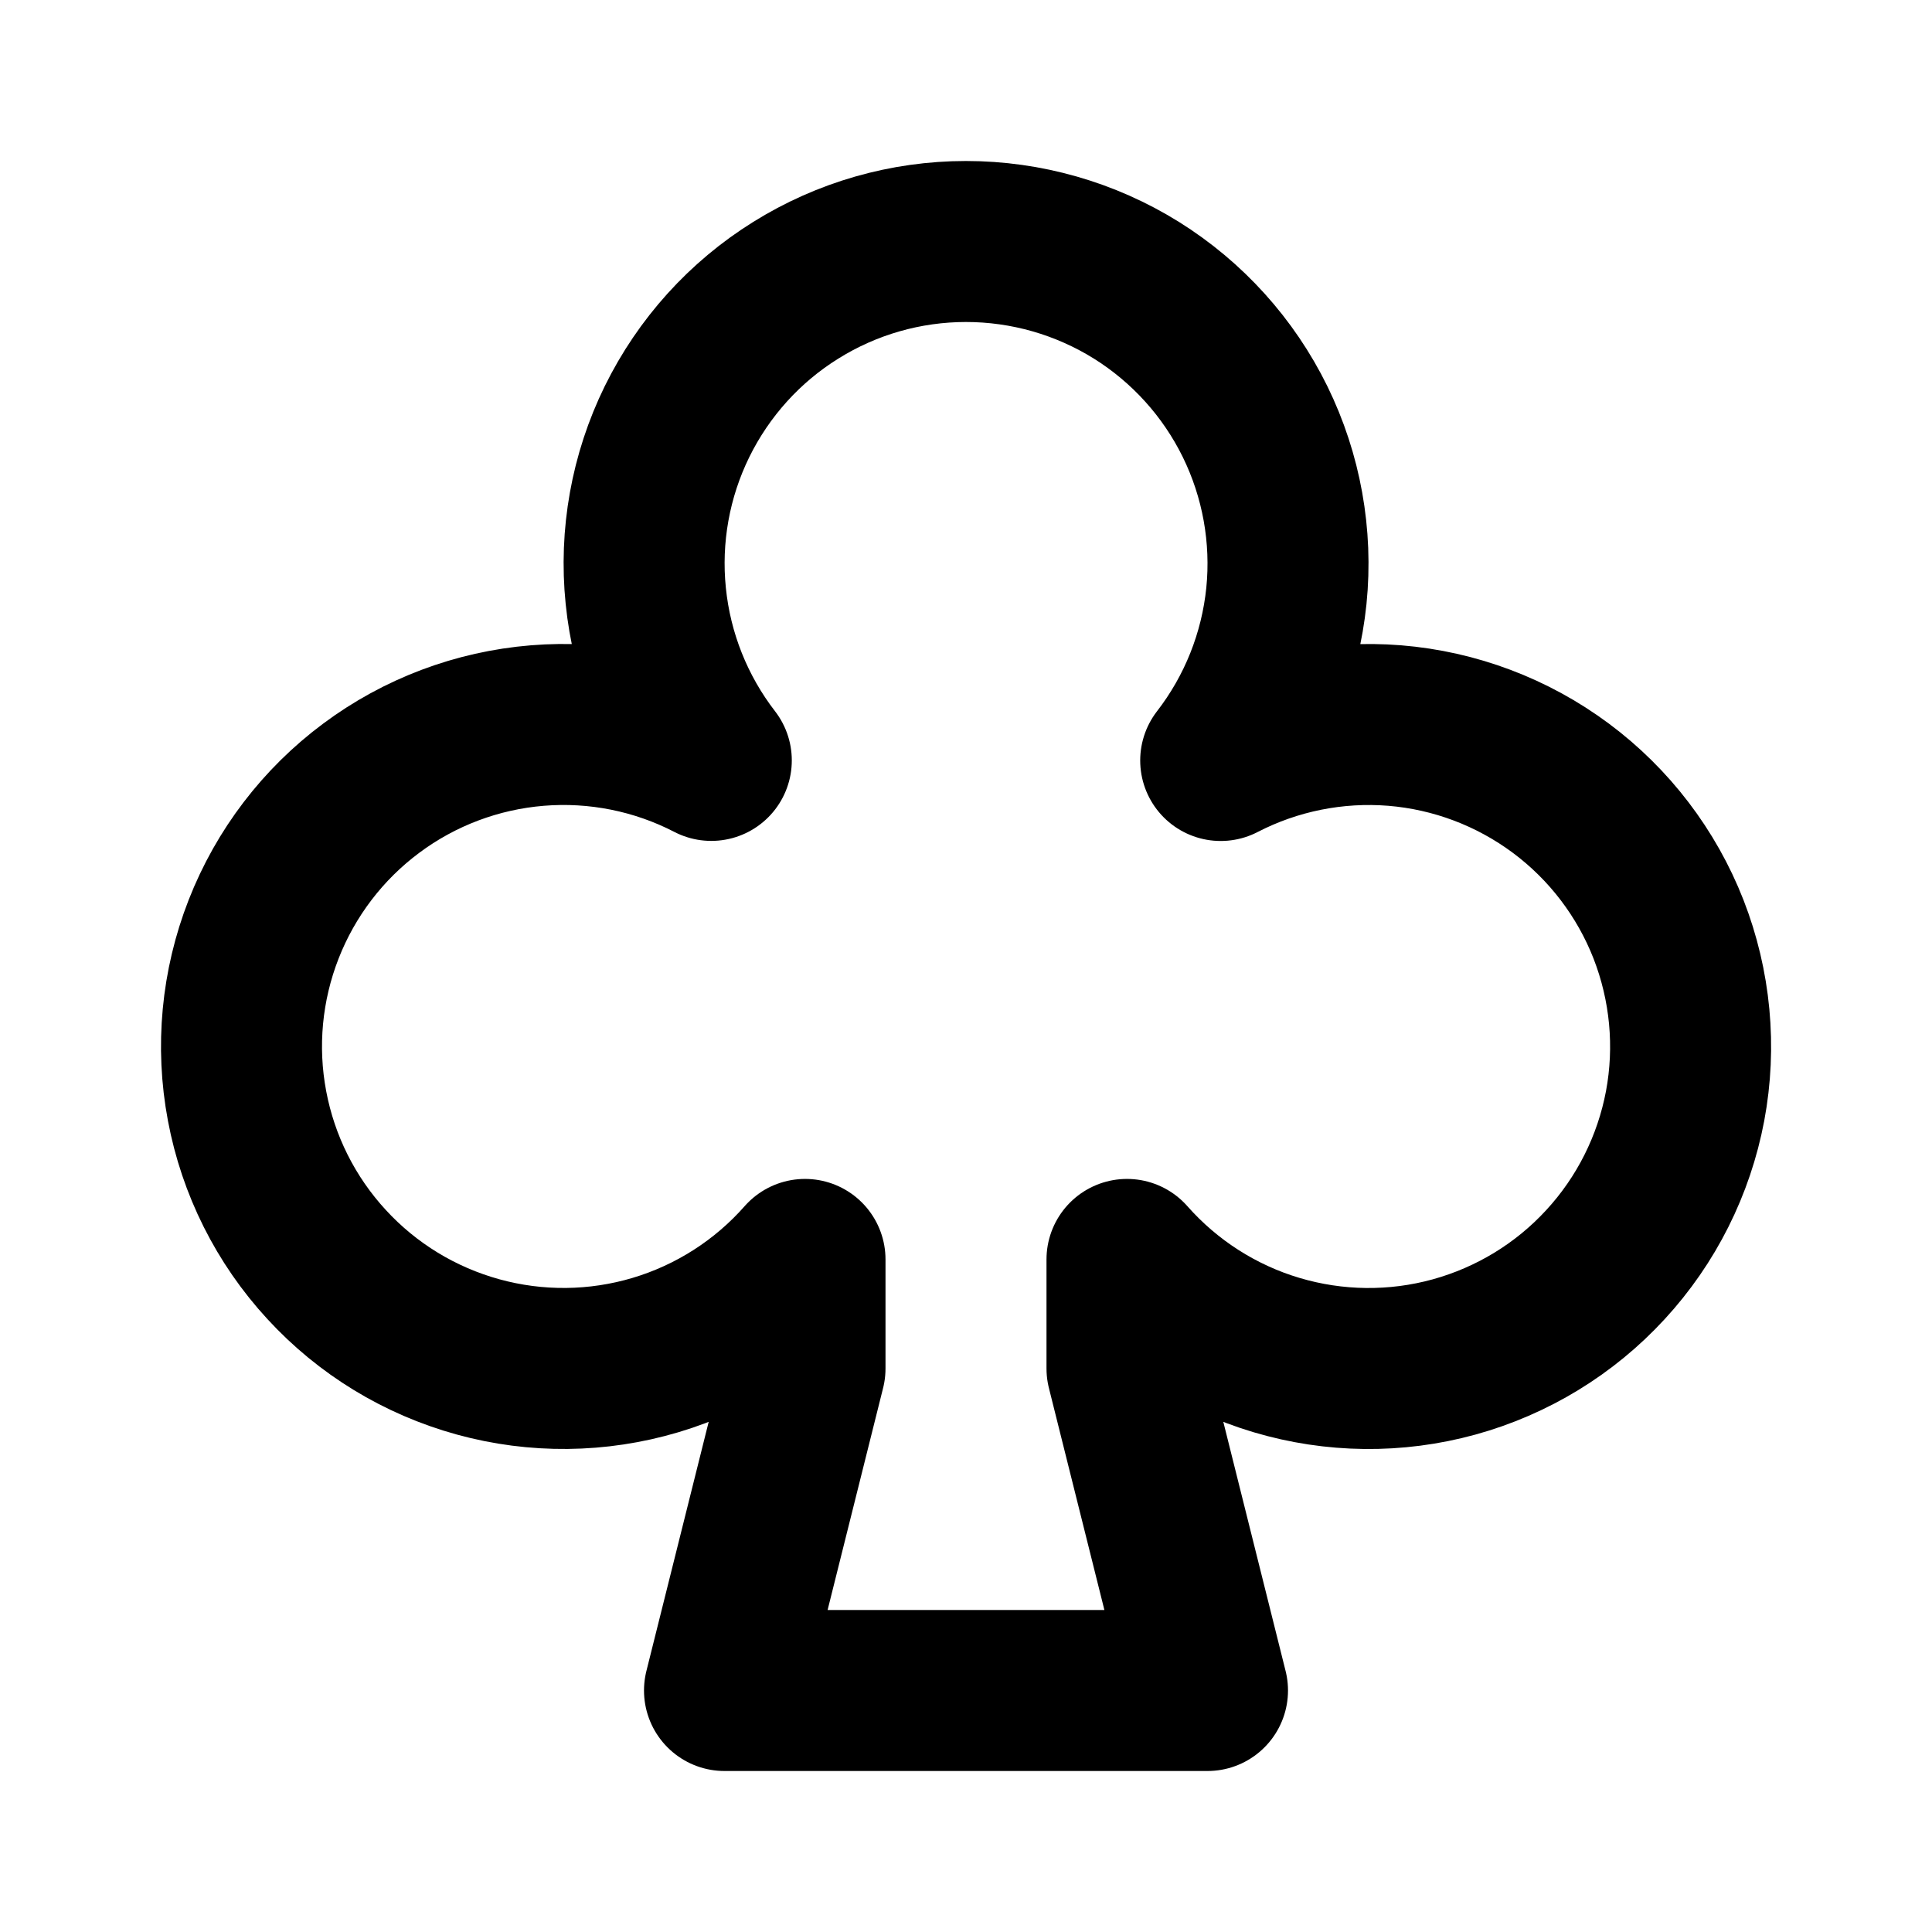 <svg width="24" height="24" viewBox="0 0 24 24" fill="none" xmlns="http://www.w3.org/2000/svg">
<g clip-path="url(#clip0_802_78221)">
<path d="M12 3C12.748 3 13.481 3.21 14.116 3.605C14.75 4.001 15.261 4.566 15.591 5.238C15.92 5.909 16.055 6.659 15.98 7.403C15.904 8.147 15.622 8.855 15.164 9.447C15.83 9.103 16.579 8.953 17.326 9.013C18.073 9.074 18.788 9.344 19.389 9.791C19.99 10.238 20.454 10.846 20.727 11.544C20.999 12.242 21.071 13.002 20.933 13.739C20.794 14.475 20.452 15.158 19.944 15.709C19.437 16.261 18.784 16.658 18.062 16.857C17.339 17.056 16.575 17.047 15.857 16.833C15.139 16.619 14.496 16.207 14 15.645V17L15 21H9L10 17V15.645C9.505 16.207 8.861 16.619 8.143 16.833C7.425 17.047 6.661 17.055 5.939 16.856C5.216 16.657 4.564 16.26 4.057 15.708C3.549 15.157 3.207 14.474 3.069 13.738C2.93 13.001 3.002 12.241 3.275 11.543C3.548 10.845 4.011 10.238 4.612 9.791C5.213 9.343 5.928 9.074 6.675 9.013C7.422 8.952 8.171 9.102 8.836 9.446C8.379 8.854 8.097 8.147 8.022 7.403C7.946 6.659 8.081 5.909 8.41 5.238C8.74 4.567 9.25 4.001 9.885 3.606C10.519 3.21 11.252 3 11.999 3H12Z" stroke="black" stroke-width="2" stroke-linecap="round" stroke-linejoin="round"/>
</g>
<defs>
<clipPath id="clip0_802_78221">
<rect width="24" height="24" fill="white"/>
</clipPath>
</defs>
</svg>
